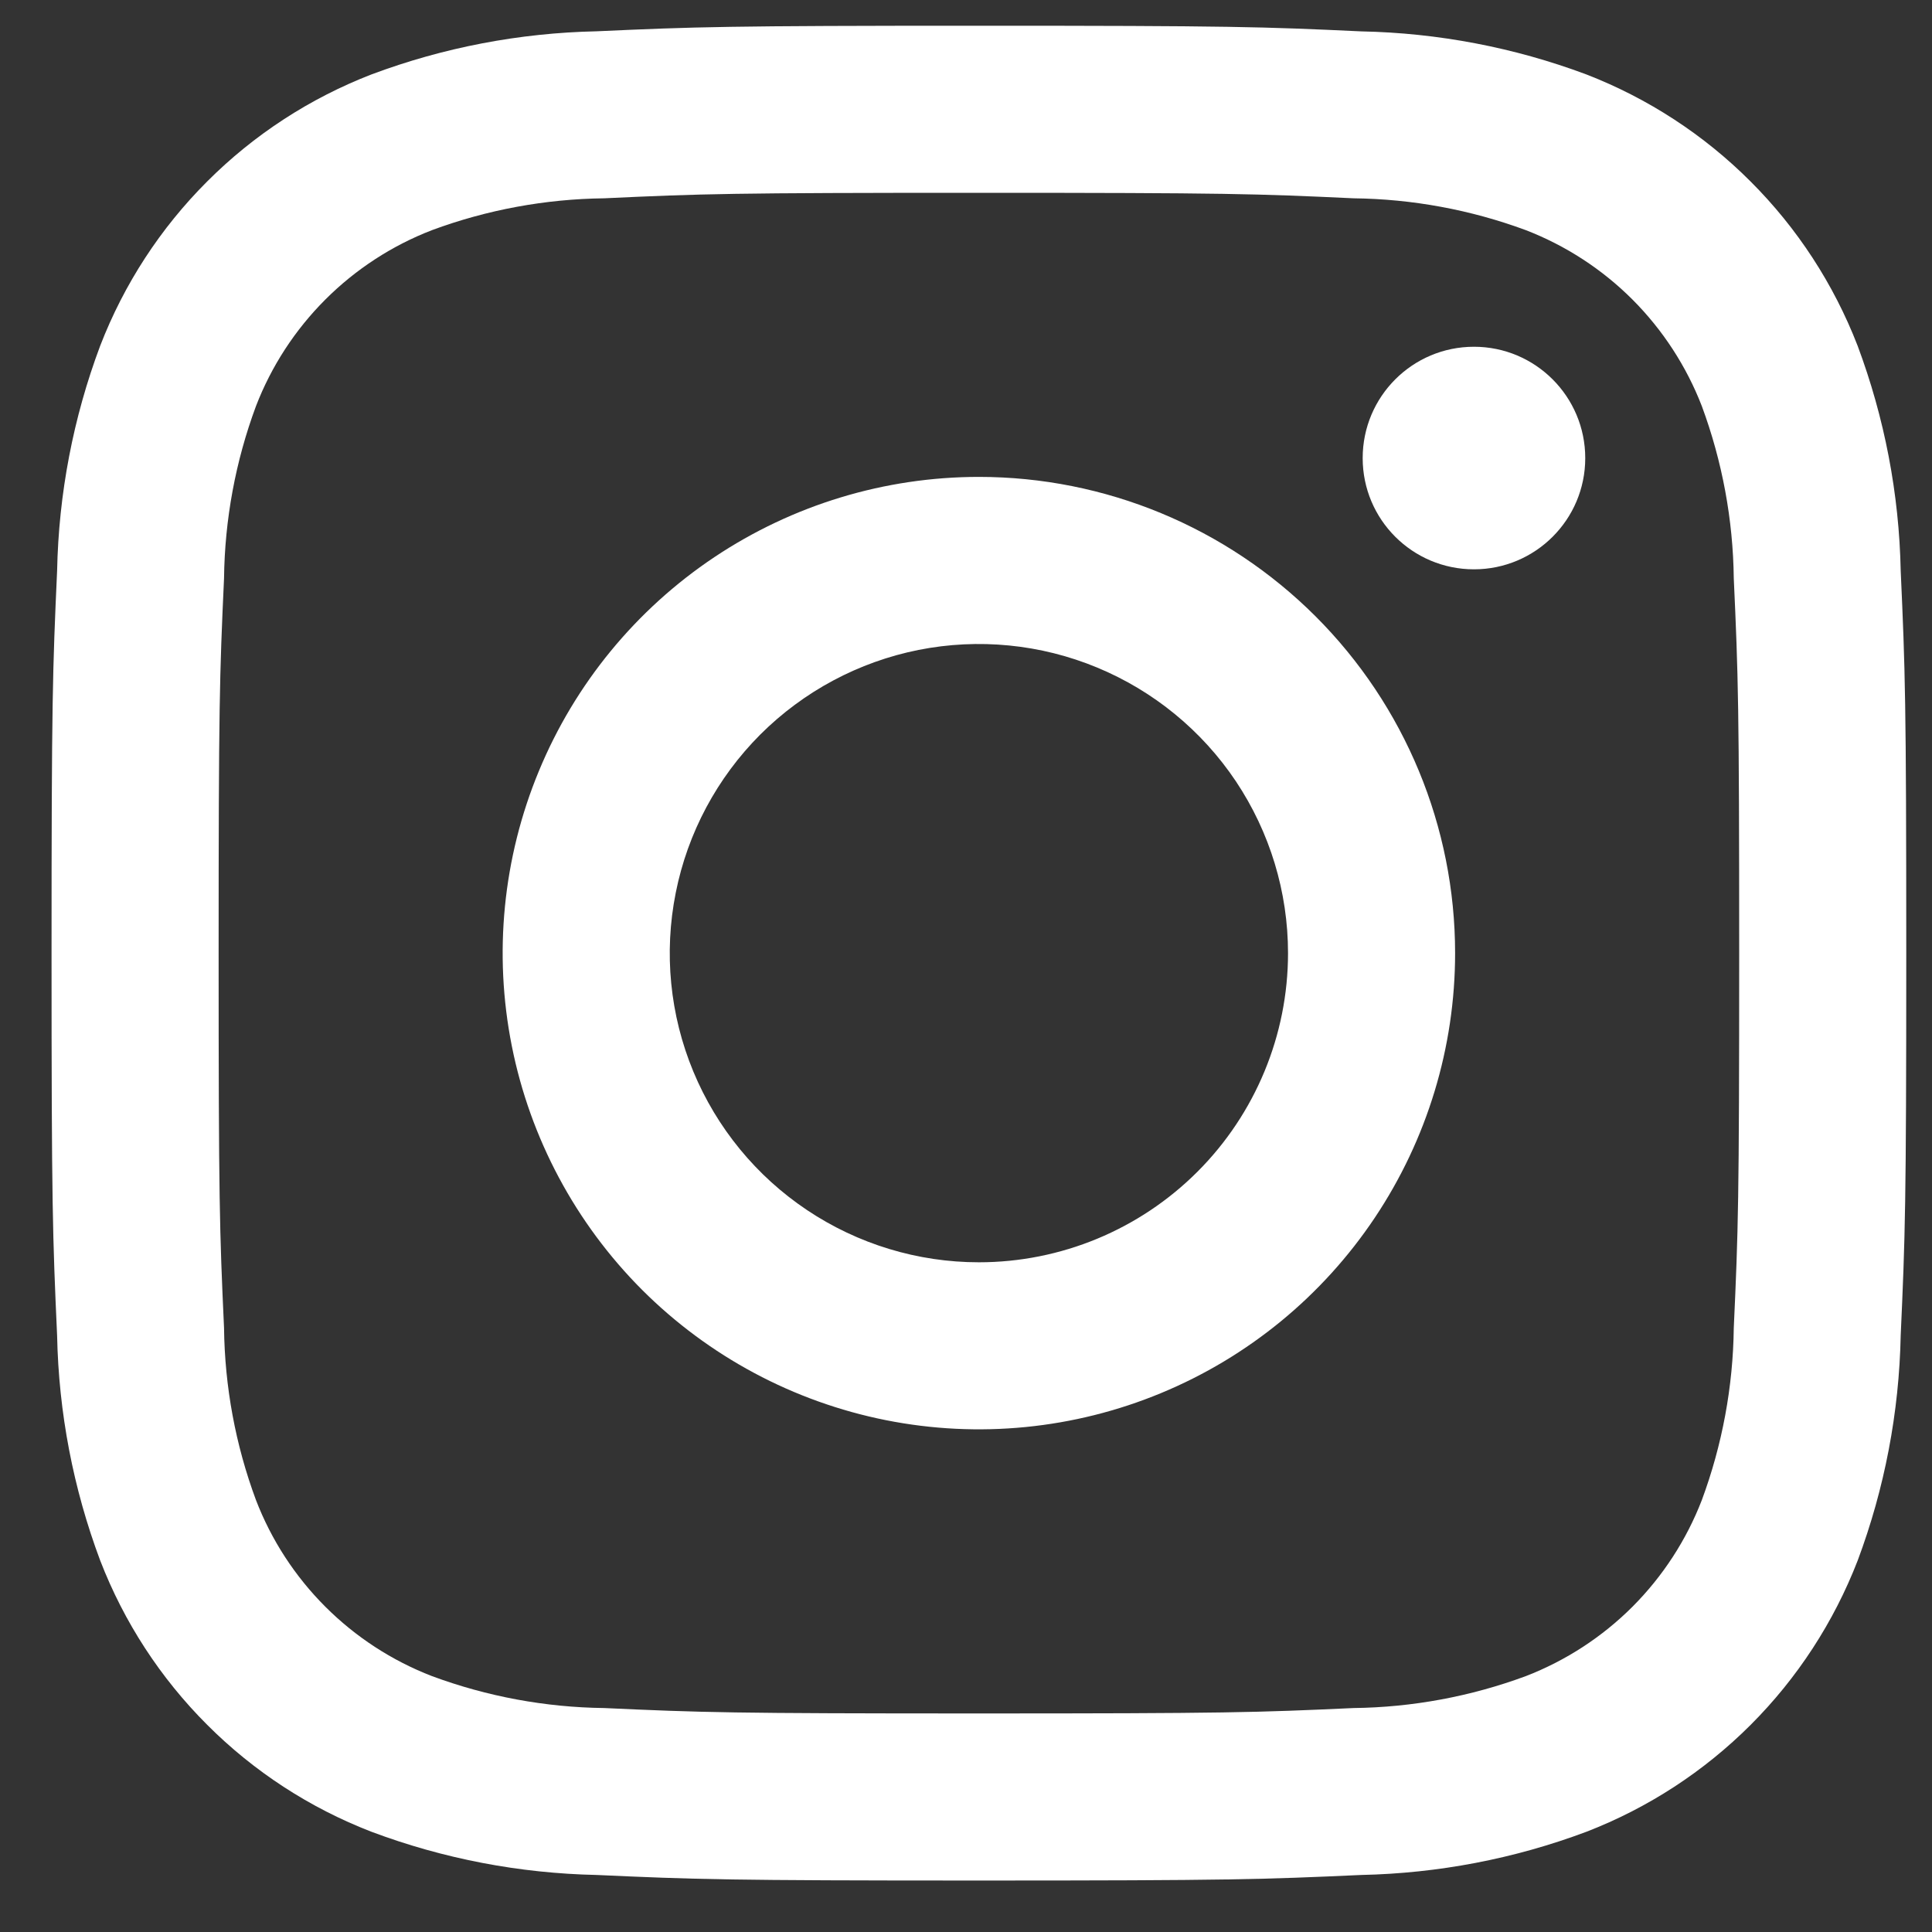 <svg width="25" height="25" viewBox="0 0 25 25" fill="none" xmlns="http://www.w3.org/2000/svg">
<rect x="0" y="0" width="25" height="25" fill="#333333" stroke="none"/>
<path d="M19.073 7.367C19.868 7.367 20.513 6.723 20.513 5.928C20.513 5.132 19.868 4.487 19.073 4.487C18.277 4.487 17.633 5.132 17.633 5.928C17.633 6.723 18.277 7.367 19.073 7.367Z" fill="white"/>
<path d="M12.667 6.171C11.448 6.171 10.257 6.533 9.243 7.21C8.23 7.887 7.44 8.849 6.974 9.975C6.507 11.101 6.385 12.34 6.623 13.536C6.861 14.731 7.448 15.829 8.309 16.691C9.171 17.552 10.269 18.139 11.464 18.377C12.66 18.615 13.899 18.493 15.025 18.026C16.151 17.56 17.113 16.77 17.79 15.757C18.467 14.744 18.829 13.552 18.829 12.334C18.829 10.699 18.18 9.132 17.024 7.976C15.868 6.821 14.301 6.171 12.667 6.171ZM12.667 16.334C11.876 16.334 11.102 16.099 10.444 15.659C9.787 15.22 9.274 14.595 8.971 13.864C8.668 13.133 8.589 12.329 8.744 11.553C8.898 10.777 9.279 10.065 9.838 9.505C10.398 8.946 11.11 8.565 11.886 8.41C12.662 8.256 13.466 8.335 14.197 8.638C14.928 8.941 15.553 9.453 15.993 10.111C16.432 10.769 16.667 11.542 16.667 12.334C16.667 13.394 16.245 14.412 15.495 15.162C14.745 15.912 13.728 16.334 12.667 16.334Z" fill="white"/>
<path d="M12.667 2.495C15.871 2.495 16.251 2.507 17.516 2.566C18.276 2.575 19.03 2.714 19.744 2.978C20.261 3.178 20.732 3.484 21.124 3.876C21.516 4.269 21.822 4.739 22.022 5.256C22.286 5.97 22.426 6.724 22.435 7.484C22.493 8.749 22.505 9.13 22.505 12.335C22.505 15.54 22.493 15.918 22.435 17.183C22.426 17.943 22.286 18.697 22.022 19.41C21.822 19.928 21.516 20.398 21.124 20.791C20.732 21.183 20.261 21.489 19.744 21.689C19.03 21.953 18.276 22.093 17.516 22.102C16.251 22.16 15.871 22.172 12.667 22.172C9.463 22.172 9.083 22.16 7.818 22.102C7.057 22.093 6.303 21.953 5.59 21.689C5.072 21.489 4.602 21.183 4.21 20.791C3.817 20.398 3.511 19.928 3.312 19.41C3.047 18.697 2.908 17.943 2.899 17.183C2.841 15.918 2.829 15.537 2.829 12.334C2.829 9.13 2.841 8.749 2.899 7.484C2.908 6.724 3.047 5.97 3.312 5.256C3.511 4.739 3.817 4.269 4.21 3.876C4.602 3.484 5.072 3.178 5.59 2.978C6.303 2.714 7.057 2.575 7.818 2.566C9.083 2.507 9.463 2.495 12.667 2.495ZM12.667 0.333C9.408 0.333 8.999 0.347 7.719 0.405C6.723 0.426 5.739 0.614 4.807 0.963C4.009 1.272 3.285 1.743 2.681 2.348C2.076 2.952 1.605 3.676 1.297 4.473C0.947 5.406 0.759 6.391 0.739 7.386C0.681 8.666 0.667 9.073 0.667 12.334C0.667 15.594 0.681 16.002 0.739 17.282C0.759 18.277 0.947 19.261 1.297 20.194C1.605 20.991 2.076 21.715 2.681 22.319C3.285 22.924 4.009 23.395 4.807 23.703C5.739 24.053 6.724 24.241 7.72 24.262C9 24.32 9.408 24.334 12.667 24.334C15.926 24.334 16.335 24.32 17.615 24.262C18.61 24.241 19.595 24.053 20.528 23.703C21.325 23.395 22.049 22.924 22.654 22.319C23.258 21.715 23.729 20.991 24.038 20.194C24.387 19.261 24.575 18.276 24.595 17.28C24.653 16 24.667 15.594 24.667 12.334C24.667 9.073 24.653 8.665 24.595 7.386C24.575 6.39 24.386 5.406 24.037 4.473C23.728 3.676 23.257 2.952 22.652 2.348C22.048 1.743 21.324 1.272 20.527 0.963C19.594 0.614 18.609 0.426 17.614 0.406C16.334 0.346 15.927 0.333 12.667 0.333Z" fill="white"/>
</svg>

